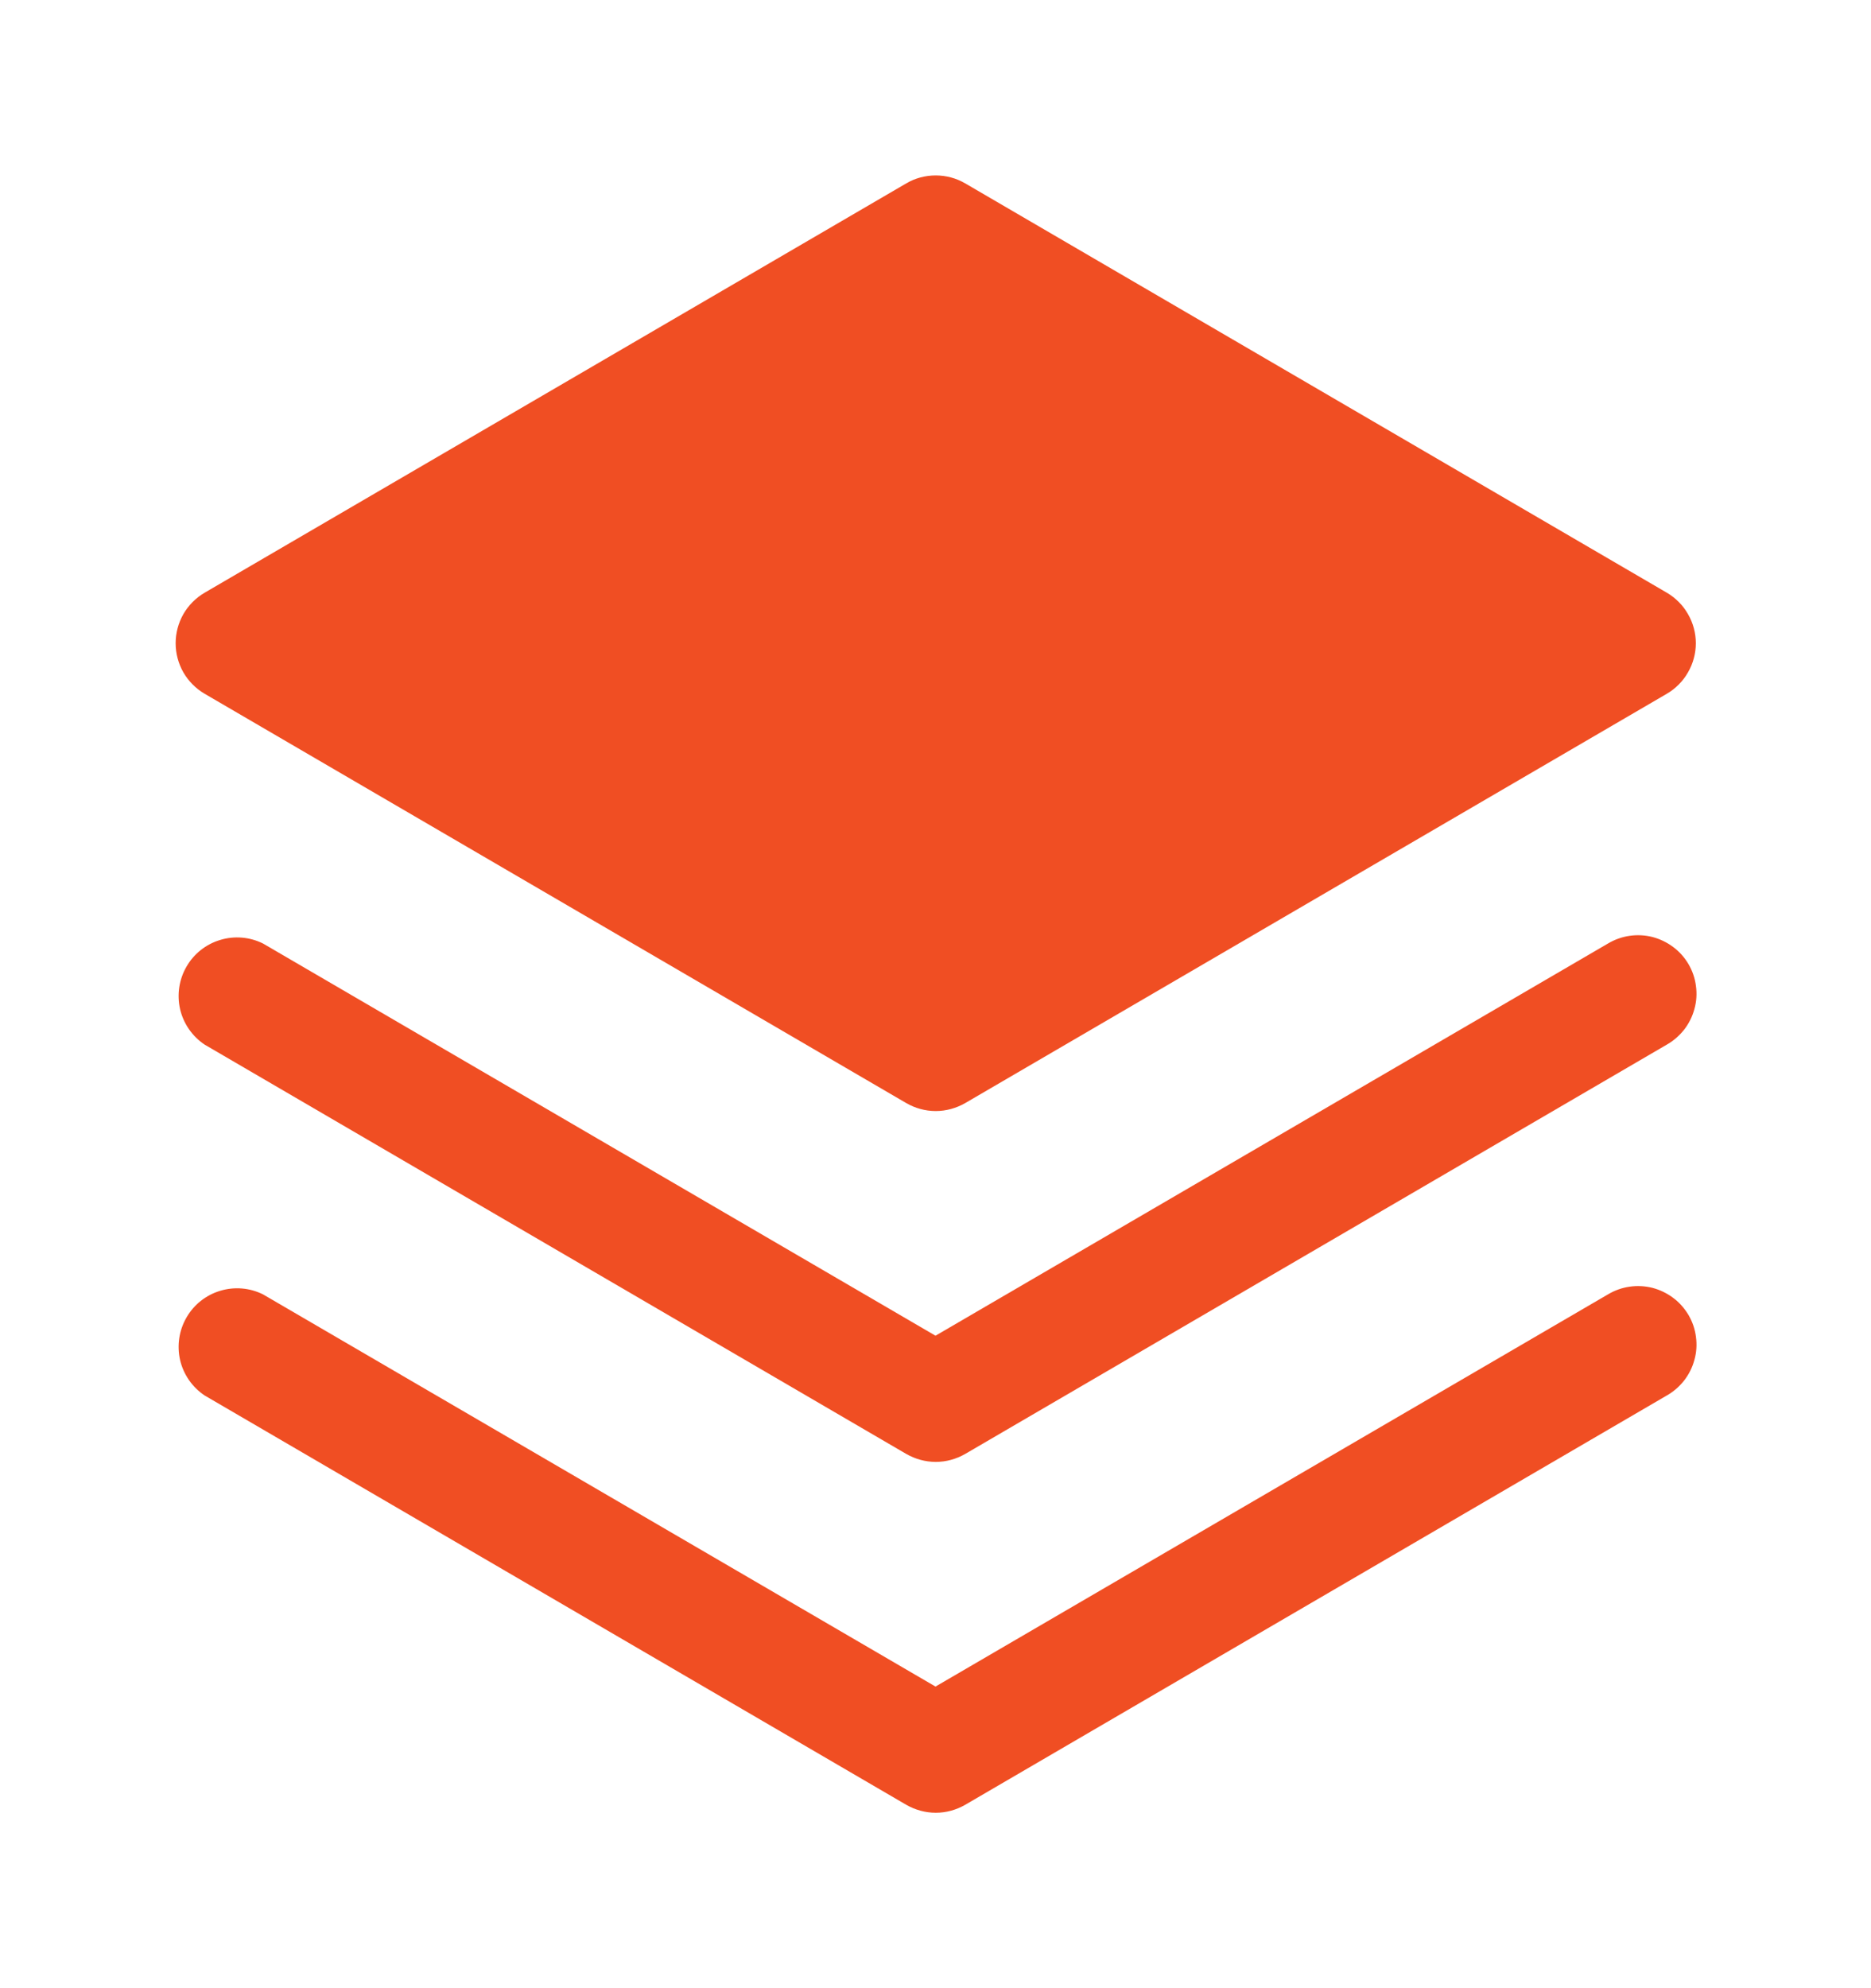 <svg width="16" height="17" viewBox="0 0 16 17" fill="none" xmlns="http://www.w3.org/2000/svg">
<path d="M13.75 11.068L8 14.421L2.25 11.068C2.136 11.011 2.005 11 1.883 11.037C1.762 11.073 1.658 11.155 1.595 11.265C1.531 11.375 1.512 11.505 1.54 11.629C1.569 11.753 1.644 11.861 1.75 11.932L7.75 15.432C7.827 15.476 7.914 15.5 8.002 15.5C8.091 15.5 8.177 15.476 8.254 15.432L14.254 11.932C14.312 11.899 14.362 11.855 14.403 11.803C14.443 11.751 14.473 11.691 14.49 11.627C14.508 11.563 14.512 11.496 14.503 11.431C14.495 11.365 14.473 11.302 14.44 11.245C14.406 11.188 14.362 11.137 14.309 11.098C14.256 11.058 14.196 11.029 14.132 11.012C14.068 10.996 14.001 10.992 13.935 11.002C13.87 11.011 13.807 11.034 13.75 11.068Z" fill="#F04E23"/>
<path d="M13.75 8.068L8 11.421L2.25 8.068C2.136 8.011 2.005 8 1.883 8.037C1.762 8.073 1.658 8.155 1.595 8.265C1.531 8.375 1.512 8.505 1.54 8.629C1.569 8.753 1.644 8.861 1.75 8.932L7.75 12.432C7.827 12.476 7.914 12.5 8.002 12.5C8.091 12.5 8.177 12.476 8.254 12.432L14.254 8.932C14.312 8.899 14.362 8.855 14.403 8.803C14.443 8.751 14.473 8.691 14.49 8.627C14.508 8.563 14.512 8.496 14.503 8.431C14.495 8.365 14.473 8.302 14.44 8.245C14.406 8.187 14.362 8.137 14.309 8.098C14.256 8.058 14.196 8.029 14.132 8.012C14.068 7.996 14.001 7.992 13.935 8.002C13.87 8.011 13.807 8.034 13.75 8.068Z" fill="#F04E23"/>
<path d="M1.75 5.932L7.75 9.432C7.826 9.476 7.913 9.5 8.002 9.5C8.09 9.5 8.177 9.476 8.254 9.432L14.254 5.932C14.329 5.888 14.392 5.825 14.435 5.749C14.479 5.673 14.502 5.587 14.502 5.5C14.502 5.413 14.479 5.327 14.435 5.251C14.392 5.175 14.329 5.112 14.254 5.068L8.254 1.568C8.177 1.523 8.09 1.5 8.002 1.5C7.913 1.5 7.826 1.523 7.75 1.568L1.75 5.068C1.675 5.112 1.612 5.175 1.568 5.251C1.525 5.327 1.502 5.413 1.502 5.5C1.502 5.587 1.525 5.673 1.568 5.749C1.612 5.825 1.675 5.888 1.75 5.932Z" fill="#F04E23"/>
</svg>
